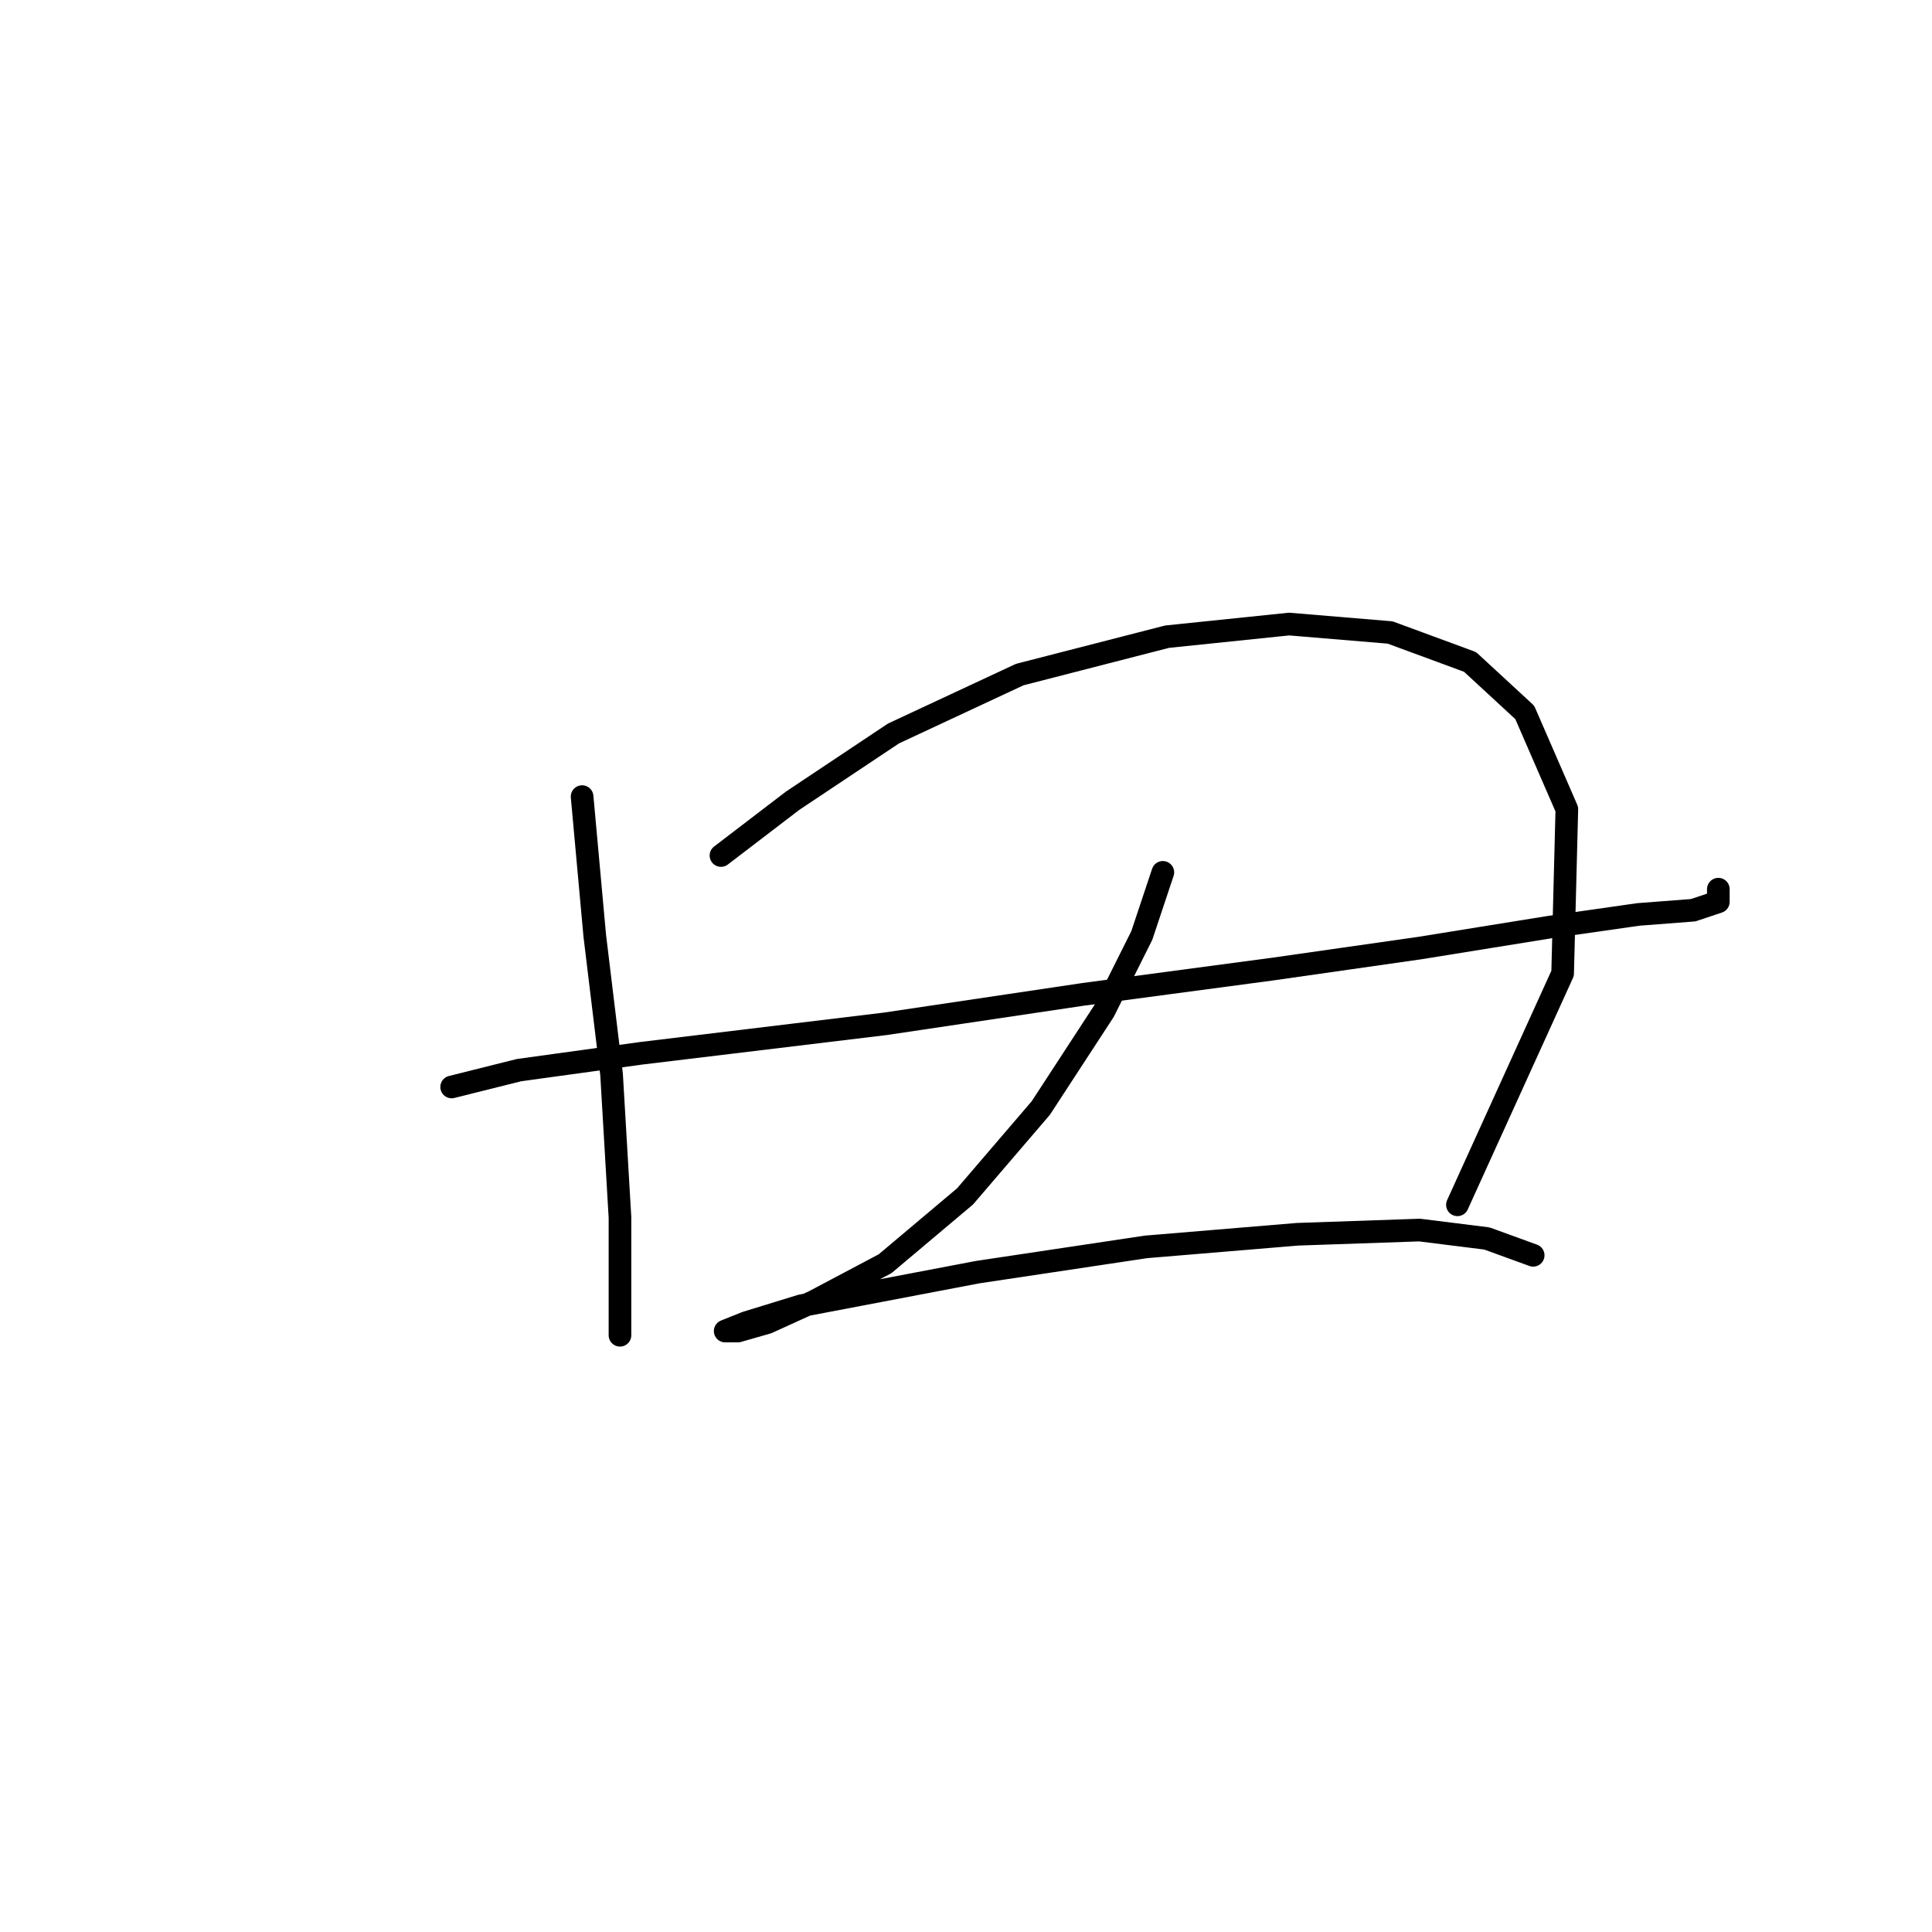 <?xml version="1.0" standalone="no"?>
    <svg width="256" height="256" xmlns="http://www.w3.org/2000/svg" version="1.1">
    <polyline stroke="black" stroke-width="3" stroke-linecap="round" fill="transparent" stroke-linejoin="round" points="77.132 105.554 78.805 123.955 81.035 142.357 82.15 161.316 82.15 176.929 82.15 176.929 " />
        <polyline stroke="black" stroke-width="3" stroke-linecap="round" fill="transparent" stroke-linejoin="round" points="95.533 113.36 105.013 106.111 118.396 97.189 135.124 89.383 154.641 84.364 170.812 82.691 184.195 83.807 194.79 87.71 202.039 94.401 207.615 107.227 207.057 128.974 193.117 159.643 193.117 159.643 " />
        <polyline stroke="black" stroke-width="3" stroke-linecap="round" fill="transparent" stroke-linejoin="round" points="59.846 144.03 68.768 141.799 84.939 139.569 117.281 135.665 143.489 131.762 168.582 128.416 188.098 125.628 205.385 122.84 217.095 121.167 224.344 120.61 227.689 119.494 227.689 117.821 227.689 117.821 " />
        <polyline stroke="black" stroke-width="3" stroke-linecap="round" fill="transparent" stroke-linejoin="round" points="154.083 115.591 151.295 123.955 146.277 133.992 137.912 146.818 127.875 158.528 117.281 167.45 107.801 172.468 101.667 175.256 97.764 176.372 96.091 176.372 98.879 175.256 106.128 173.026 129.548 168.565 151.853 165.219 171.927 163.546 188.098 162.989 197.02 164.104 203.154 166.334 203.154 166.334 " />
        </svg>